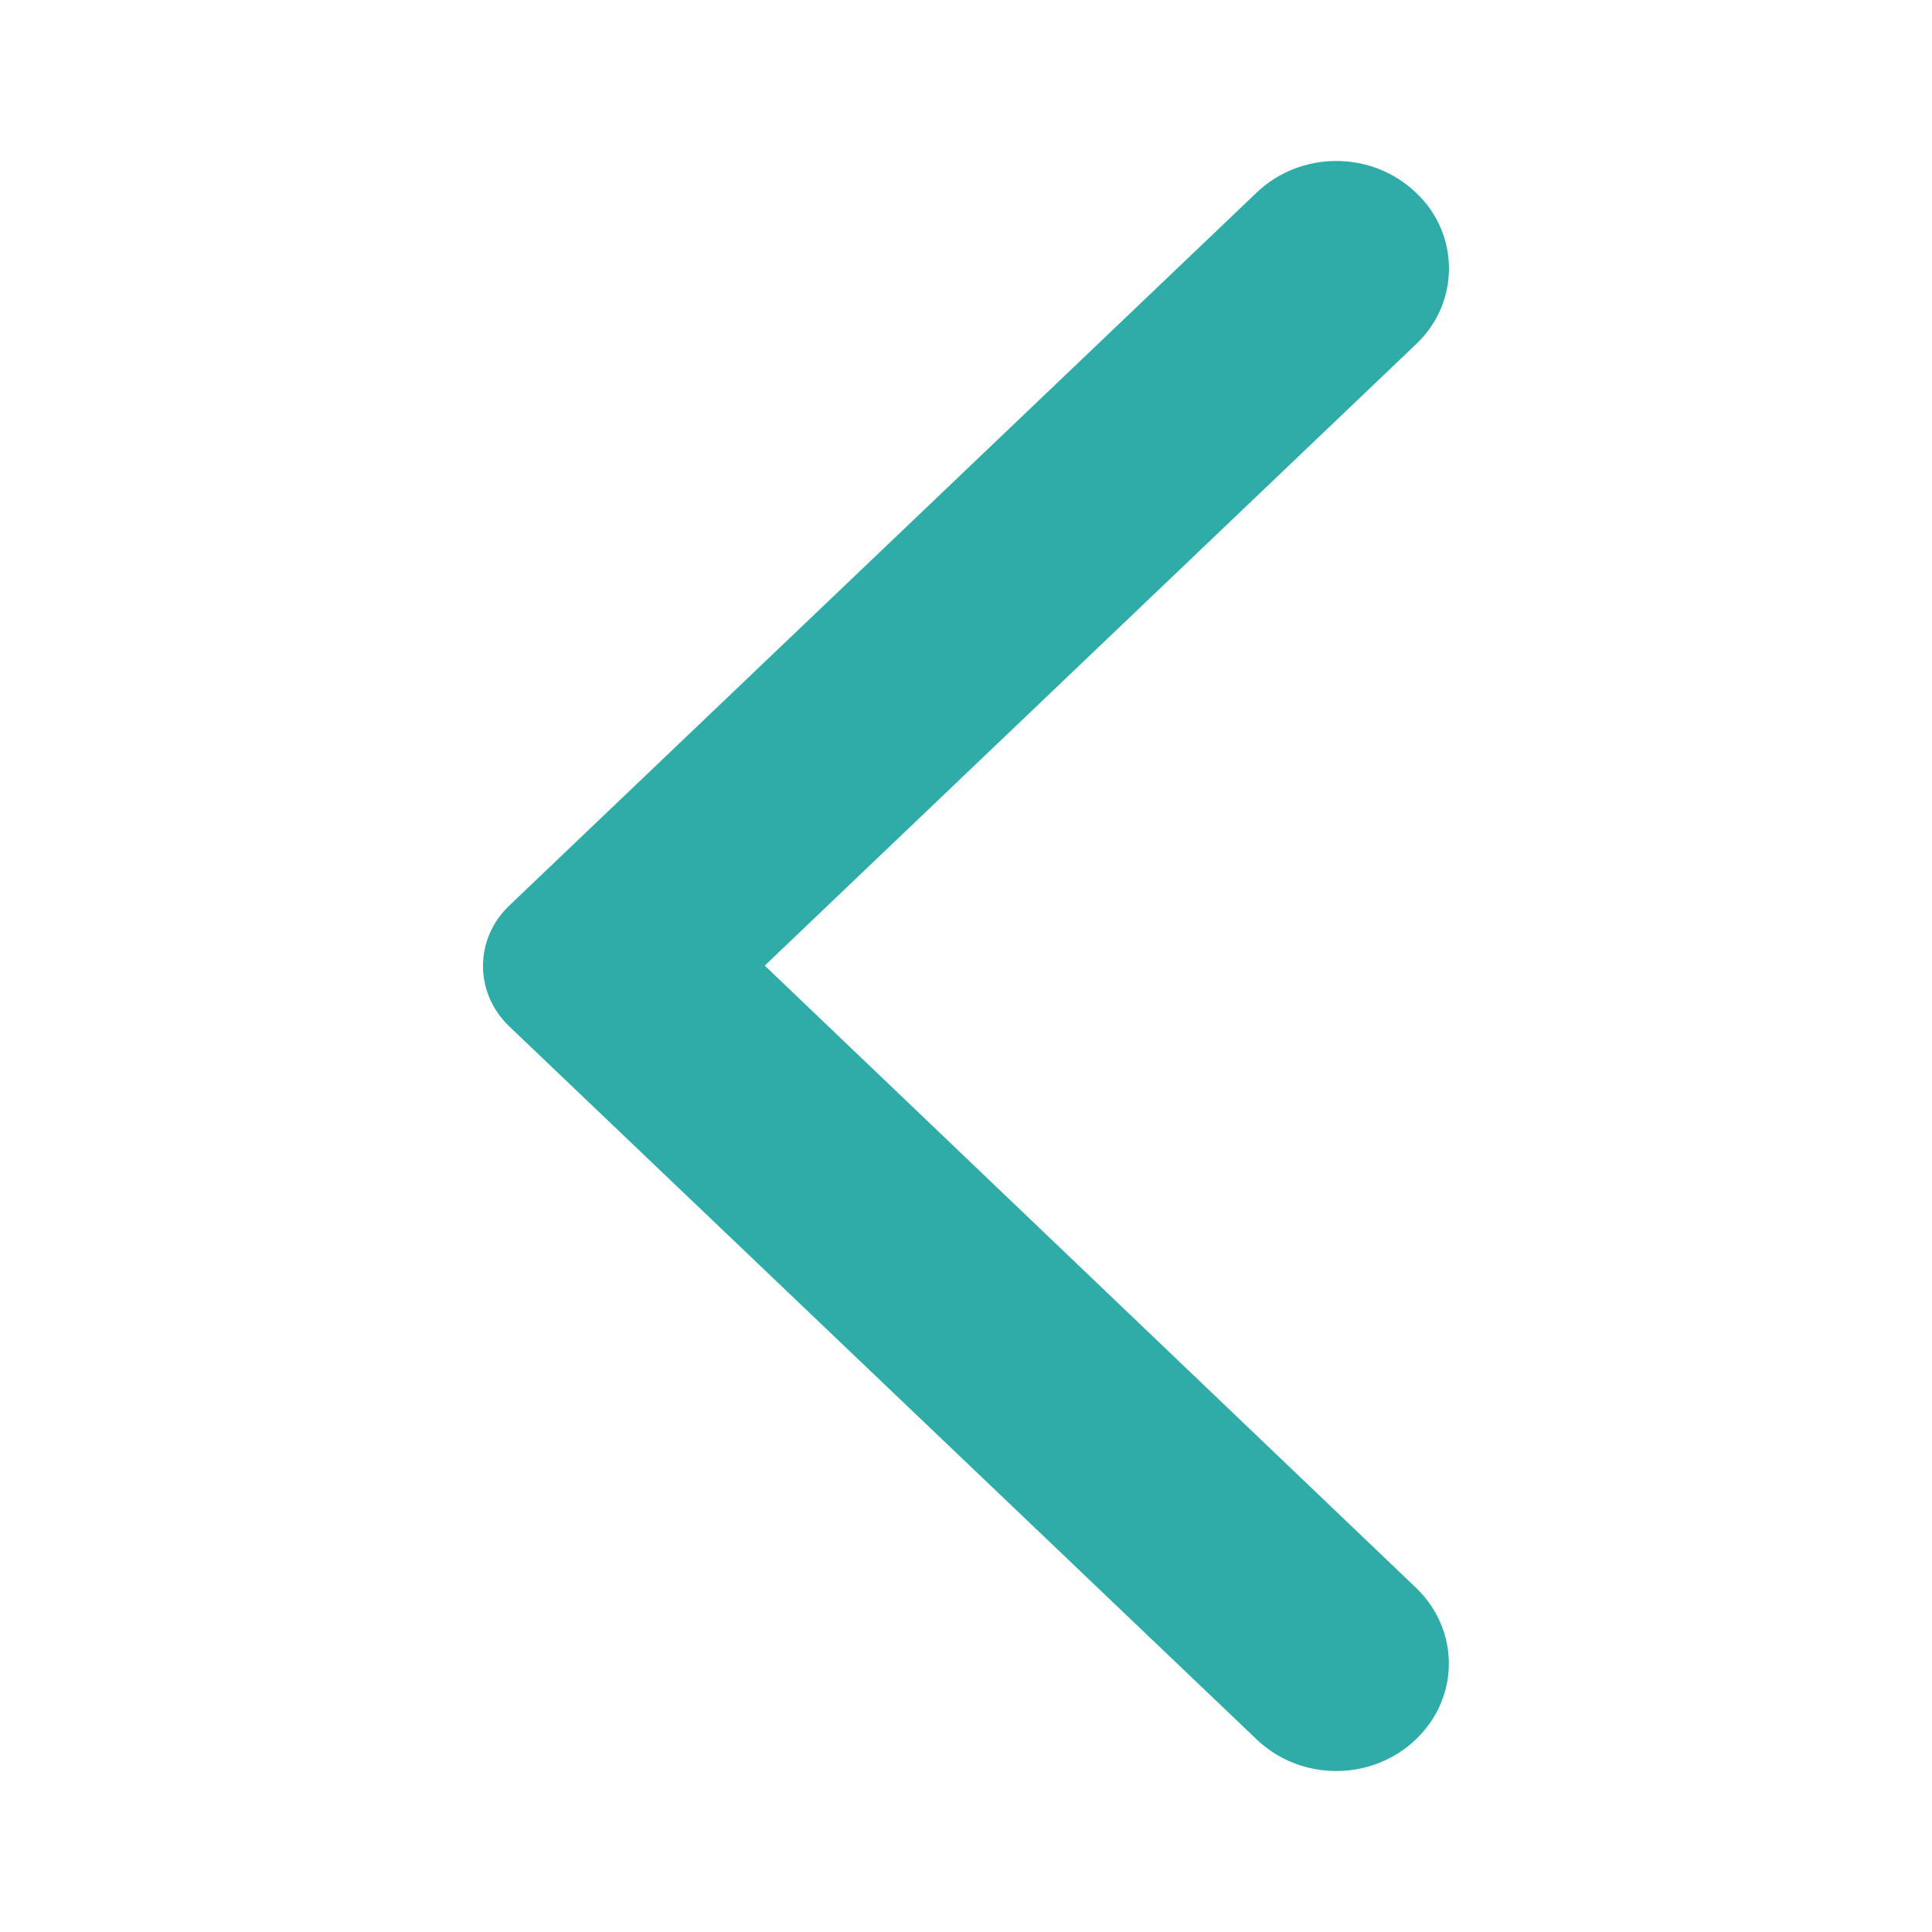 <svg width="24" height="24" viewBox="0 0 24 24" fill="none" xmlns="http://www.w3.org/2000/svg">
<path d="M17.588 2.392C17.041 1.869 16.158 1.869 15.611 2.392L6.327 11.249C5.891 11.664 5.891 12.336 6.327 12.751L15.611 21.608C16.158 22.131 17.041 22.131 17.588 21.608C18.135 21.086 18.135 20.244 17.588 19.722L9.5 11.995L17.599 4.268C18.135 3.756 18.135 2.903 17.588 2.392Z" fill="#2FACA8"/>
</svg>
